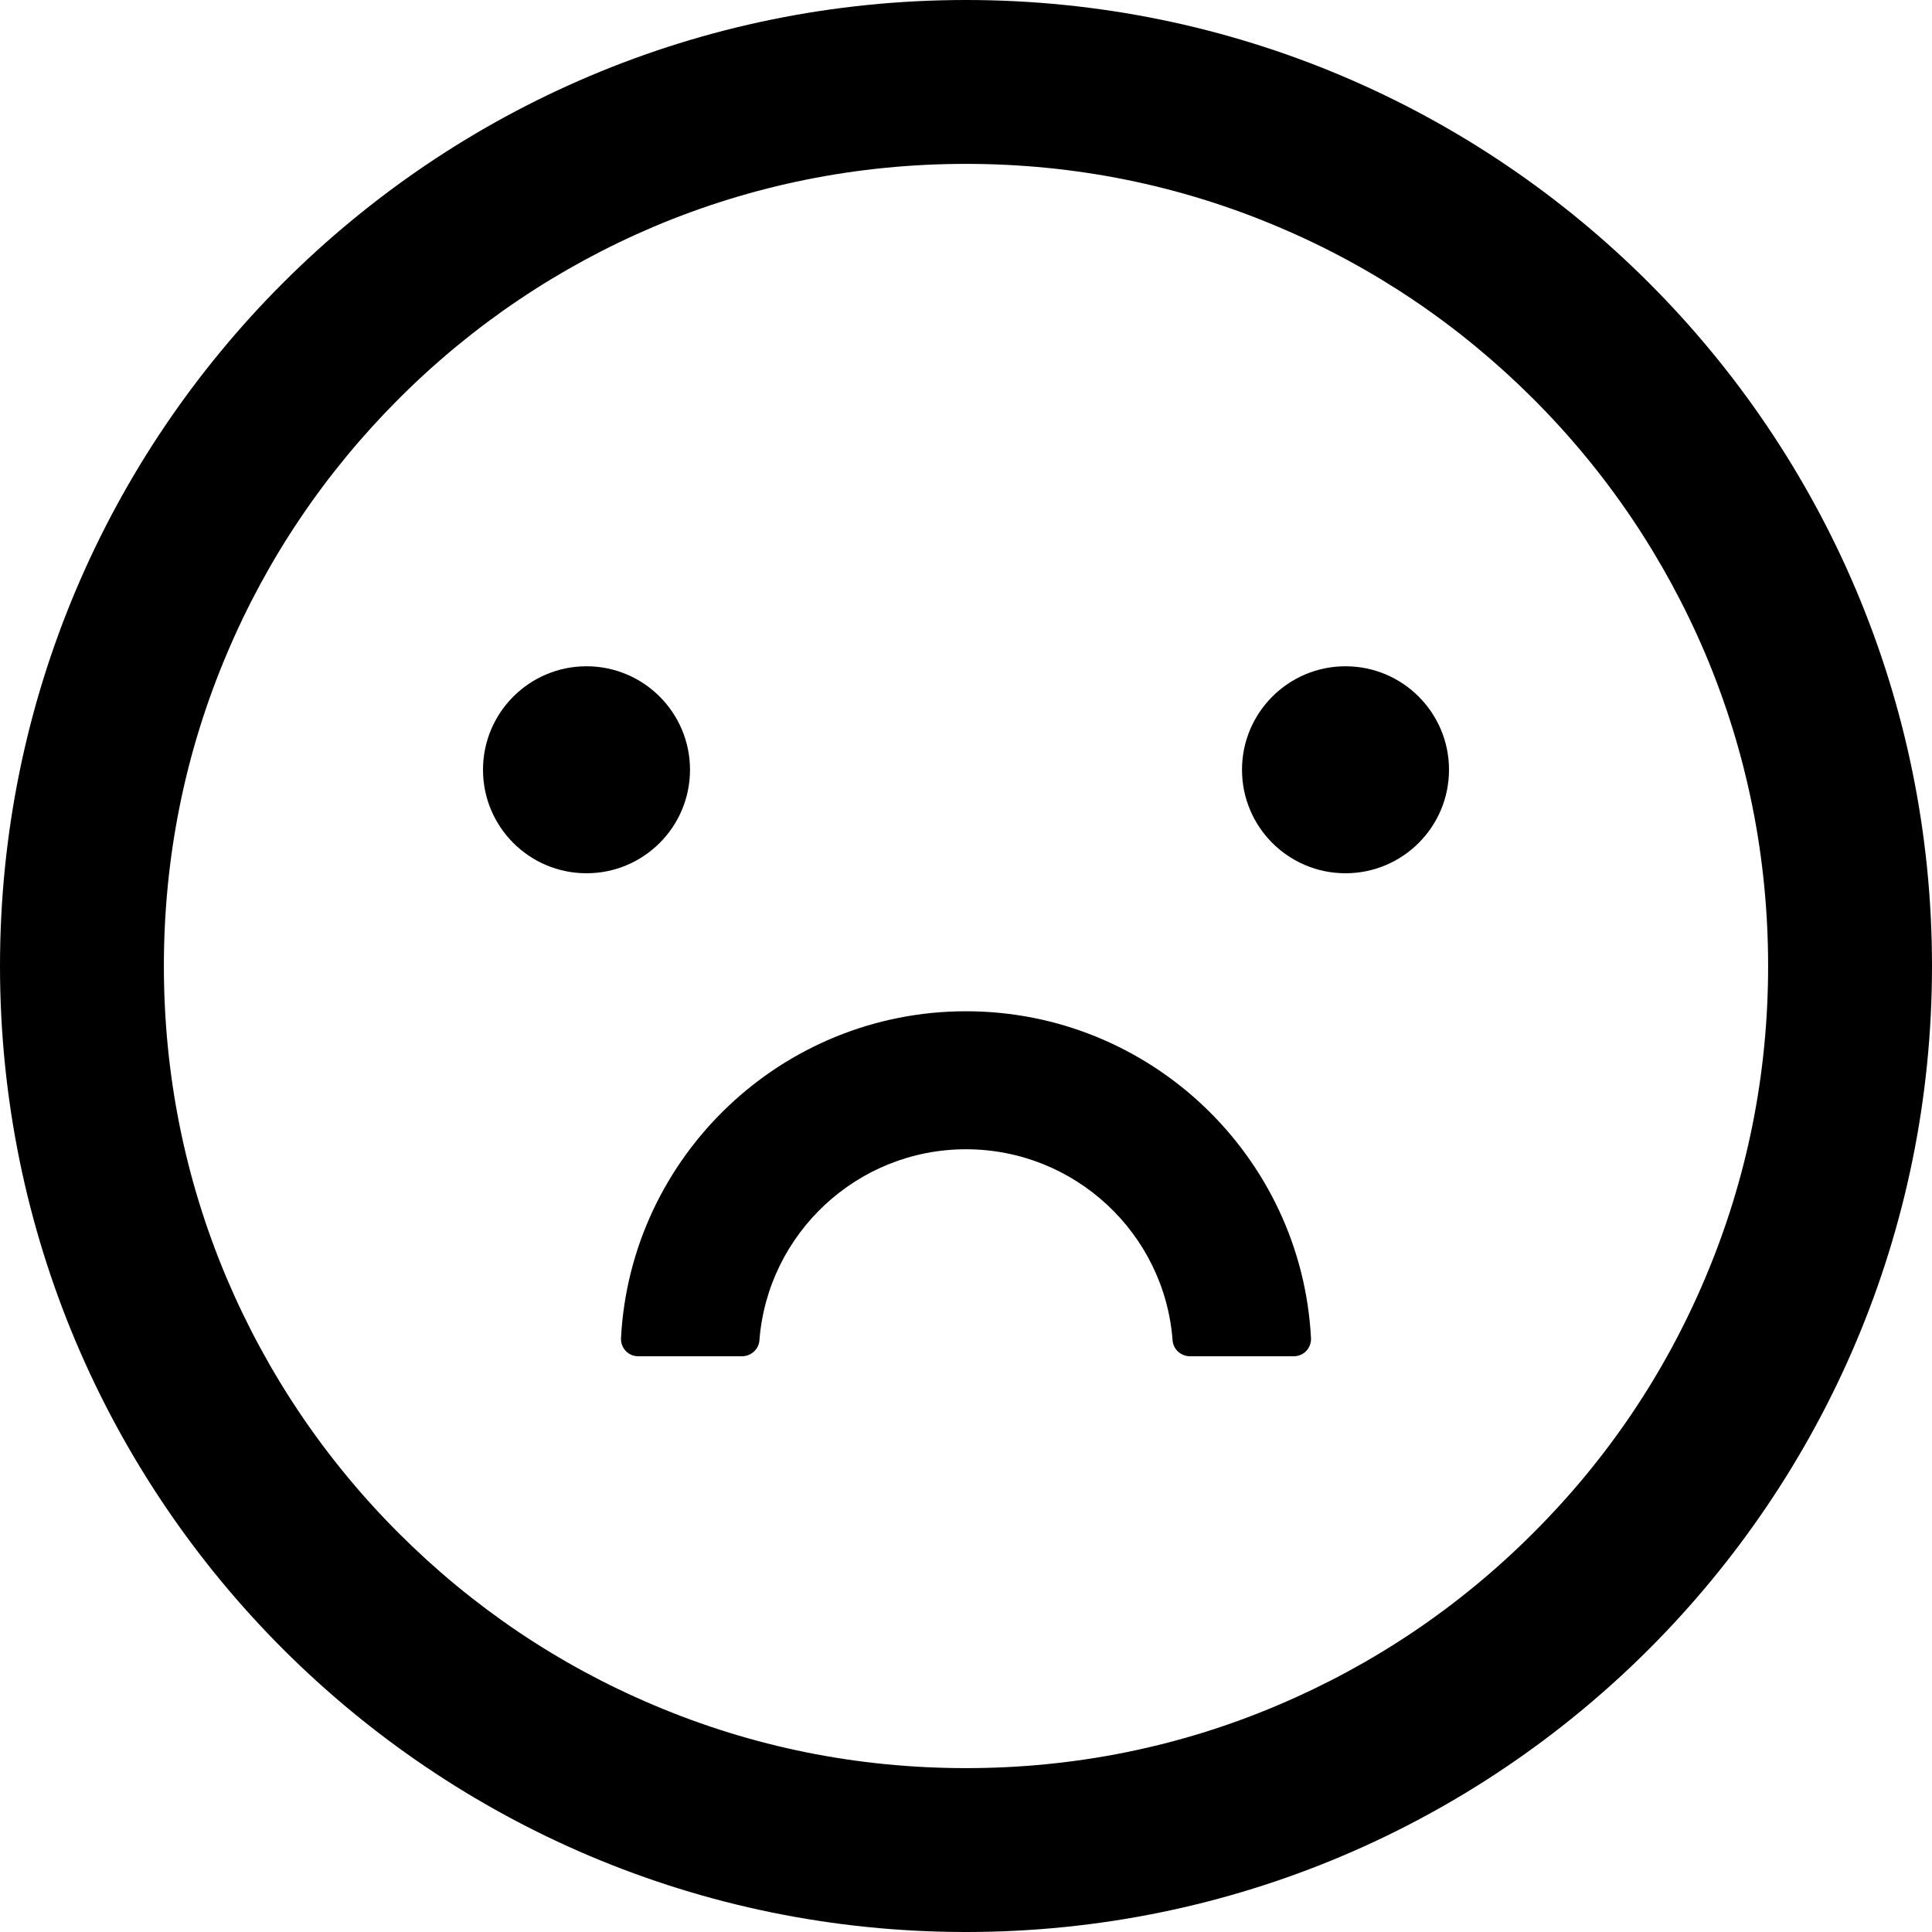﻿<?xml version="1.0" encoding="utf-8"?>
<svg version="1.1" xmlns:xlink="http://www.w3.org/1999/xlink" width="28px" height="28px" xmlns="http://www.w3.org/2000/svg">
  <g transform="matrix(1 0 0 1 -757 -2015 )">
    <path d="M 7 11.156  C 7 11.985  7.672 12.656  8.5 12.656  C 9.328 12.656  10 11.985  10 11.156  C 10 10.328  9.328 9.656  8.5 9.656  C 7.672 9.656  7 10.328  7 11.156  Z M 18 11.156  C 18 11.985  18.672 12.656  19.5 12.656  C 20.328 12.656  21 11.985  21 11.156  C 21 10.328  20.328 9.656  19.5 9.656  C 18.672 9.656  18 10.328  18 11.156  Z M 28 14  C 28 6.269  21.731 0  14 0  C 6.269 0  0 6.269  0 14  C 0 21.731  6.269 28  14 28  C 21.731 28  28 21.731  28 14  Z M 24.712 18.525  C 24.128 19.909  23.288 21.153  22.219 22.219  C 21.15 23.288  19.906 24.125  18.522 24.712  C 17.094 25.319  15.572 25.625  14 25.625  C 12.428 25.625  10.906 25.319  9.475 24.712  C 8.091 24.128  6.847 23.288  5.778 22.219  C 4.709 21.15  3.872 19.906  3.284 18.522  C 2.681 17.094  2.375 15.572  2.375 14  C 2.375 12.428  2.681 10.906  3.288 9.475  C 3.872 8.091  4.713 6.847  5.781 5.778  C 6.85 4.709  8.094 3.872  9.478 3.284  C 10.906 2.681  12.428 2.375  14 2.375  C 15.572 2.375  17.094 2.681  18.525 3.288  C 19.909 3.872  21.153 4.713  22.222 5.781  C 23.291 6.85  24.128 8.094  24.716 9.478  C 25.319 10.906  25.625 12.428  25.625 14  C 25.625 15.572  25.319 17.094  24.712 18.525  Z M 19 19.394  C 18.863 16.759  16.672 14.656  14 14.656  C 11.328 14.656  9.137 16.759  9 19.394  C 8.994 19.538  9.106 19.656  9.25 19.656  L 10.753 19.656  C 10.884 19.656  10.997 19.556  11.006 19.425  C 11.125 17.878  12.422 16.656  14 16.656  C 15.578 16.656  16.878 17.878  16.994 19.425  C 17.003 19.556  17.116 19.656  17.247 19.656  L 18.75 19.656  C 18.894 19.656  19.006 19.538  19 19.394  Z " fill-rule="nonzero" fill="#000000" stroke="none" transform="matrix(1 0 0 1 757 2015 )" />
  </g>
</svg>